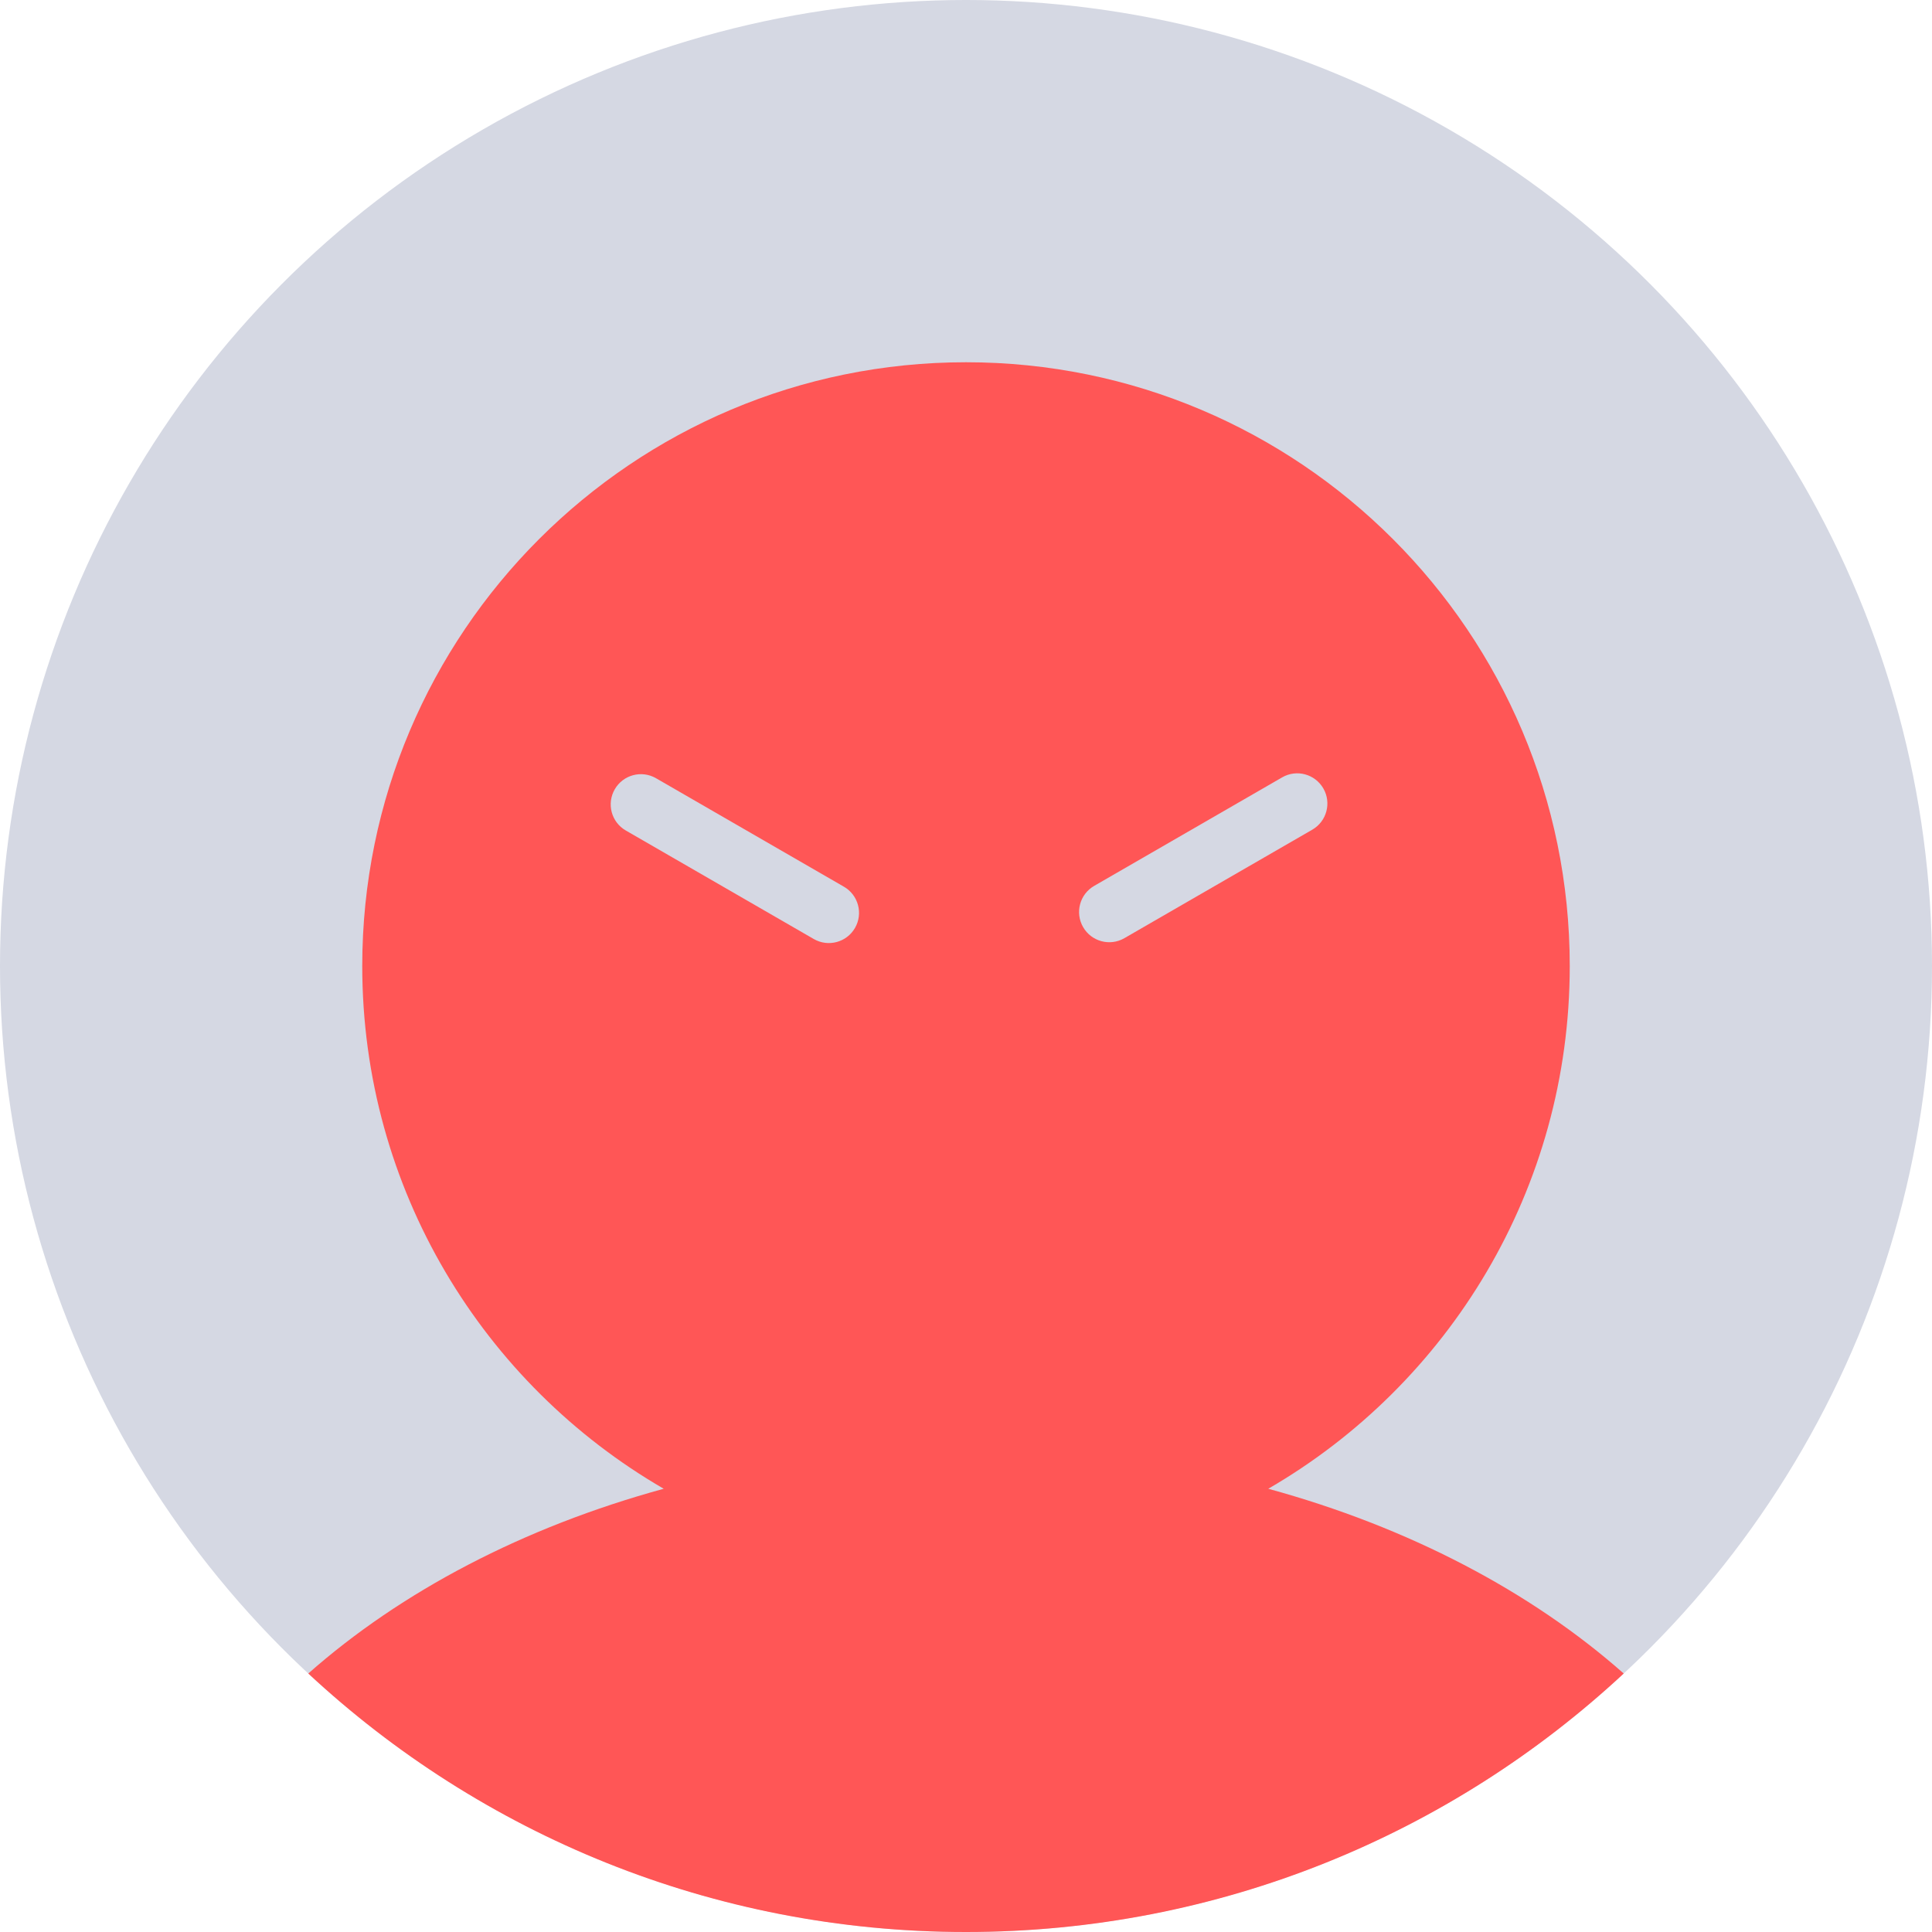 <svg width="128" height="128" viewBox="0 0 128 128" fill="none" xmlns="http://www.w3.org/2000/svg">
<circle cx="64" cy="64" r="64" fill="#D5D8E3"/>
<path fill-rule="evenodd" clip-rule="evenodd" d="M20.424 110.874C26.575 105.438 34.679 101.177 43.974 98.634C32.032 91.714 24 78.795 24 64C24 41.909 41.909 24 64 24C86.091 24 104 41.909 104 64C104 78.795 95.968 91.714 84.026 98.634C93.321 101.177 101.425 105.438 107.576 110.874C96.15 121.501 80.834 128 64 128C47.166 128 31.85 121.501 20.424 110.874Z" fill="#FF5656"/>
<path d="M84.947 51.502C85.903 50.95 87.123 51.28 87.675 52.236V52.236C88.227 53.193 87.899 54.416 86.943 54.968L74.492 62.157C73.535 62.709 72.312 62.381 71.76 61.425V61.425C71.208 60.468 71.534 59.245 72.491 58.693C76.877 56.161 82.245 53.062 84.947 51.502Z" fill="#D5D8E3"/>
<path d="M41.458 55.021C40.502 54.469 40.178 53.248 40.73 52.291V52.291C41.282 51.335 42.505 51.007 43.462 51.559L55.913 58.748C56.869 59.3 57.197 60.523 56.645 61.48V61.48C56.093 62.436 54.87 62.765 53.914 62.212C49.528 59.68 44.16 56.581 41.458 55.021Z" fill="#D5D8E3"/>
</svg>

